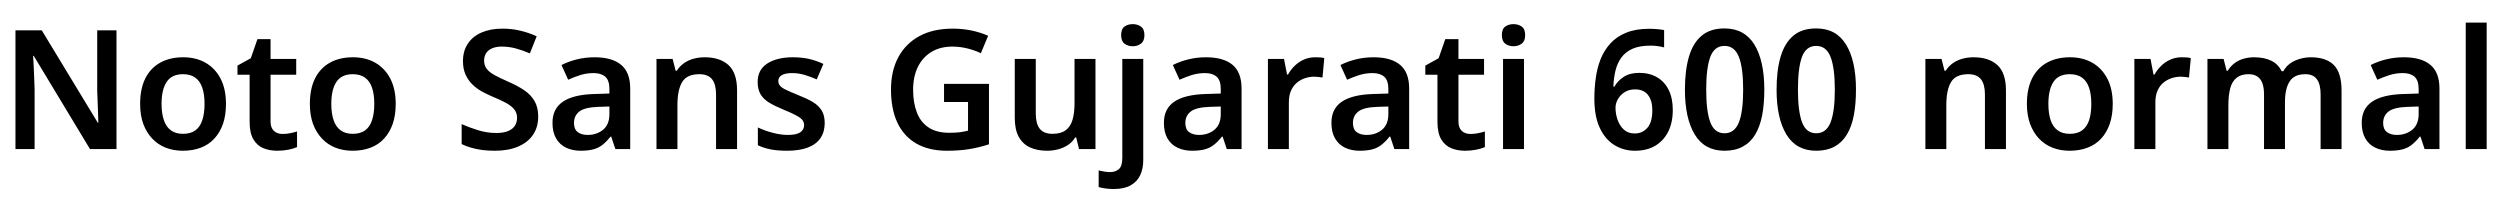 <svg xmlns="http://www.w3.org/2000/svg" xmlns:xlink="http://www.w3.org/1999/xlink" width="360.552" height="31.296"><path fill="black" d="M16.80 4.37L16.80 21.50L12.98 21.50L4.87 8.06L4.78 8.06Q4.82 8.78 4.86 9.58Q4.90 10.37 4.93 11.20Q4.97 12.02 4.99 12.86L4.99 12.86L4.99 21.50L2.23 21.50L2.23 4.37L6.02 4.37L14.11 17.71L14.18 17.71Q14.16 17.09 14.14 16.30Q14.11 15.50 14.08 14.68Q14.04 13.85 14.02 13.08L14.02 13.08L14.02 4.37L16.80 4.37ZM32.59 14.98L32.59 14.98Q32.59 16.61 32.16 17.86Q31.73 19.10 30.92 19.98Q30.12 20.86 28.96 21.30Q27.79 21.74 26.38 21.74L26.38 21.74Q25.03 21.74 23.90 21.30Q22.78 20.86 21.95 19.98Q21.12 19.10 20.66 17.86Q20.21 16.61 20.21 14.98L20.21 14.98Q20.21 12.82 20.95 11.32Q21.70 9.82 23.10 9.04Q24.50 8.26 26.42 8.26L26.42 8.26Q28.25 8.26 29.63 9.04Q31.01 9.82 31.80 11.32Q32.59 12.82 32.59 14.98ZM23.30 14.98L23.30 14.98Q23.30 16.34 23.63 17.32Q23.95 18.29 24.64 18.79Q25.32 19.30 26.40 19.30L26.40 19.30Q27.50 19.30 28.19 18.79Q28.87 18.29 29.18 17.32Q29.50 16.34 29.50 14.98L29.50 14.98Q29.50 13.58 29.17 12.64Q28.85 11.69 28.16 11.20Q27.48 10.70 26.40 10.70L26.40 10.70Q24.77 10.70 24.04 11.81Q23.30 12.91 23.30 14.98ZM40.75 19.32L40.75 19.32Q41.33 19.32 41.86 19.21Q42.38 19.10 42.84 18.96L42.84 18.96L42.84 21.22Q42.36 21.43 41.59 21.59Q40.82 21.74 39.98 21.74L39.98 21.74Q38.88 21.74 37.98 21.37Q37.08 21 36.54 20.09Q36 19.18 36 17.54L36 17.54L36 10.78L34.25 10.78L34.25 9.46L36.17 8.40L37.13 5.64L39.02 5.64L39.02 8.50L42.72 8.50L42.72 10.78L39.02 10.78L39.02 17.52Q39.02 18.43 39.50 18.88Q39.98 19.32 40.75 19.32ZM57.07 14.98L57.07 14.98Q57.07 16.61 56.64 17.86Q56.21 19.10 55.40 19.98Q54.60 20.86 53.44 21.30Q52.27 21.74 50.86 21.74L50.86 21.74Q49.51 21.74 48.38 21.30Q47.26 20.86 46.43 19.98Q45.60 19.10 45.14 17.86Q44.69 16.61 44.69 14.98L44.69 14.98Q44.69 12.82 45.43 11.32Q46.18 9.82 47.58 9.04Q48.98 8.26 50.90 8.26L50.90 8.26Q52.73 8.26 54.11 9.04Q55.49 9.82 56.28 11.32Q57.07 12.82 57.07 14.98ZM47.78 14.98L47.78 14.98Q47.78 16.34 48.11 17.32Q48.43 18.29 49.12 18.79Q49.80 19.30 50.88 19.30L50.88 19.30Q51.98 19.30 52.67 18.79Q53.35 18.29 53.66 17.32Q53.98 16.34 53.98 14.98L53.98 14.98Q53.98 13.58 53.65 12.64Q53.33 11.69 52.64 11.20Q51.96 10.70 50.88 10.70L50.88 10.70Q49.25 10.70 48.52 11.81Q47.78 12.91 47.78 14.98ZM77.62 16.82L77.62 16.82Q77.62 18.34 76.87 19.44Q76.13 20.54 74.72 21.14Q73.32 21.74 71.38 21.74L71.38 21.74Q70.44 21.74 69.59 21.64Q68.74 21.53 67.98 21.31Q67.22 21.10 66.58 20.78L66.58 20.78L66.58 17.90Q67.66 18.38 68.95 18.78Q70.25 19.18 71.59 19.18L71.59 19.18Q72.62 19.18 73.28 18.90Q73.94 18.62 74.26 18.13Q74.57 17.64 74.57 16.99L74.57 16.99Q74.57 16.27 74.16 15.77Q73.75 15.26 72.96 14.83Q72.17 14.40 70.99 13.92L70.99 13.92Q70.20 13.58 69.44 13.16Q68.69 12.74 68.09 12.14Q67.49 11.54 67.13 10.73Q66.77 9.91 66.77 8.81L66.77 8.81Q66.77 7.34 67.48 6.29Q68.18 5.23 69.47 4.68Q70.75 4.13 72.46 4.13L72.46 4.13Q73.82 4.13 75.02 4.42Q76.22 4.70 77.40 5.23L77.40 5.23L76.42 7.70Q75.36 7.25 74.38 6.98Q73.39 6.72 72.36 6.72L72.36 6.72Q71.54 6.72 70.97 6.97Q70.39 7.22 70.10 7.68Q69.82 8.14 69.82 8.74L69.82 8.74Q69.82 9.43 70.18 9.91Q70.54 10.39 71.29 10.81Q72.05 11.23 73.25 11.76L73.25 11.76Q74.64 12.36 75.60 13.01Q76.56 13.66 77.09 14.57Q77.62 15.48 77.62 16.82ZM85.75 8.26L85.75 8.26Q88.27 8.26 89.58 9.35Q90.89 10.44 90.89 12.77L90.89 12.77L90.89 21.50L88.75 21.50L88.15 19.70L88.06 19.70Q87.50 20.40 86.92 20.87Q86.33 21.34 85.57 21.54Q84.82 21.74 83.74 21.74L83.74 21.74Q82.58 21.74 81.66 21.31Q80.74 20.88 80.21 19.98Q79.68 19.08 79.68 17.71L79.68 17.71Q79.68 15.70 81.16 14.68Q82.63 13.66 85.63 13.56L85.63 13.56L87.89 13.49L87.89 12.84Q87.89 11.59 87.29 11.06Q86.69 10.54 85.61 10.54L85.61 10.54Q84.62 10.54 83.71 10.82Q82.80 11.11 81.94 11.50L81.94 11.50L80.98 9.38Q81.94 8.88 83.17 8.57Q84.41 8.26 85.75 8.26ZM87.89 15.36L86.30 15.41Q84.31 15.48 83.54 16.09Q82.78 16.70 82.78 17.74L82.78 17.74Q82.78 18.65 83.33 19.06Q83.88 19.46 84.74 19.46L84.74 19.46Q86.06 19.46 86.98 18.71Q87.89 17.95 87.89 16.46L87.89 16.46L87.89 15.36ZM101.64 8.26L101.64 8.26Q103.82 8.26 105.06 9.38Q106.30 10.51 106.30 13.03L106.30 13.03L106.30 21.50L103.27 21.50L103.27 13.63Q103.27 12.17 102.70 11.44Q102.12 10.70 100.87 10.70L100.87 10.70Q99.05 10.70 98.38 11.84Q97.70 12.98 97.70 15.14L97.70 15.14L97.70 21.50L94.68 21.50L94.68 8.50L97.01 8.50L97.44 10.20L97.61 10.20Q98.04 9.53 98.66 9.10Q99.29 8.66 100.06 8.46Q100.82 8.26 101.64 8.26ZM118.94 17.74L118.94 17.74Q118.94 19.03 118.32 19.93Q117.70 20.83 116.48 21.29Q115.27 21.74 113.52 21.74L113.52 21.74Q112.15 21.74 111.17 21.55Q110.18 21.36 109.30 20.95L109.30 20.95L109.30 18.38Q110.26 18.84 111.43 19.15Q112.61 19.46 113.62 19.46L113.62 19.46Q114.86 19.46 115.42 19.08Q115.97 18.70 115.97 18.05L115.97 18.05Q115.97 17.66 115.75 17.35Q115.54 17.04 114.91 16.69Q114.29 16.34 113.02 15.82L113.02 15.82Q111.77 15.31 110.94 14.81Q110.11 14.30 109.69 13.60Q109.27 12.89 109.27 11.81L109.27 11.81Q109.27 10.06 110.66 9.16Q112.06 8.26 114.34 8.26L114.34 8.26Q115.54 8.26 116.60 8.48Q117.67 8.71 118.75 9.22L118.75 9.22L117.79 11.45Q116.90 11.06 116.03 10.80Q115.15 10.54 114.24 10.54L114.24 10.54Q113.26 10.54 112.75 10.84Q112.25 11.14 112.25 11.66L112.25 11.66Q112.25 12.07 112.50 12.37Q112.75 12.67 113.39 12.97Q114.02 13.27 115.20 13.75L115.20 13.75Q116.38 14.21 117.20 14.70Q118.03 15.19 118.49 15.91Q118.94 16.63 118.94 17.74ZM136.15 14.71L136.15 12.10L142.63 12.10L142.63 20.81Q141.26 21.26 139.82 21.50Q138.38 21.74 136.56 21.74L136.56 21.74Q133.97 21.74 132.17 20.71Q130.37 19.68 129.43 17.71Q128.50 15.74 128.50 12.91L128.50 12.91Q128.50 10.22 129.55 8.26Q130.61 6.29 132.59 5.21Q134.57 4.13 137.42 4.13L137.42 4.13Q138.82 4.13 140.12 4.40Q141.43 4.68 142.51 5.16L142.51 5.16L141.46 7.68Q140.64 7.27 139.57 7.00Q138.50 6.72 137.35 6.72L137.35 6.72Q135.60 6.72 134.33 7.49Q133.06 8.26 132.37 9.66Q131.69 11.06 131.69 12.96L131.69 12.96Q131.69 14.78 132.22 16.19Q132.74 17.59 133.90 18.37Q135.05 19.15 136.90 19.15L136.90 19.15Q137.81 19.15 138.44 19.07Q139.08 18.98 139.61 18.84L139.61 18.84L139.61 14.71L136.15 14.71ZM154.97 8.50L157.99 8.50L157.99 21.50L155.62 21.50L155.21 19.82L155.06 19.82Q154.66 20.50 154.01 20.92Q153.36 21.34 152.59 21.54Q151.82 21.74 151.01 21.74L151.01 21.74Q149.57 21.74 148.51 21.24Q147.46 20.74 146.90 19.69Q146.35 18.65 146.35 16.99L146.35 16.99L146.35 8.50L149.38 8.50L149.38 16.39Q149.38 17.83 149.95 18.56Q150.53 19.30 151.78 19.30L151.78 19.30Q153.00 19.30 153.70 18.78Q154.39 18.26 154.68 17.28Q154.97 16.30 154.97 14.86L154.97 14.86L154.97 8.50ZM160.61 27.26L160.61 27.26Q160.01 27.26 159.43 27.18Q158.86 27.10 158.45 26.98L158.45 26.98L158.45 24.58Q158.86 24.67 159.24 24.74Q159.62 24.82 160.10 24.82L160.10 24.82Q160.85 24.82 161.35 24.40Q161.86 23.98 161.86 22.80L161.86 22.80L161.86 8.50L164.88 8.50L164.88 23.11Q164.88 24.31 164.45 25.25Q164.02 26.18 163.08 26.72Q162.14 27.26 160.61 27.26ZM161.69 5.06L161.69 5.06Q161.69 4.18 162.18 3.83Q162.67 3.48 163.37 3.48L163.37 3.48Q164.04 3.48 164.54 3.83Q165.05 4.18 165.05 5.06L165.05 5.06Q165.05 5.93 164.54 6.30Q164.04 6.67 163.37 6.67L163.37 6.67Q162.67 6.67 162.18 6.30Q161.69 5.93 161.69 5.06ZM173.93 8.26L173.93 8.26Q176.45 8.26 177.76 9.35Q179.06 10.44 179.06 12.77L179.06 12.77L179.06 21.50L176.93 21.50L176.33 19.70L176.23 19.70Q175.68 20.40 175.09 20.87Q174.50 21.34 173.75 21.54Q172.99 21.74 171.91 21.74L171.91 21.74Q170.76 21.74 169.84 21.31Q168.91 20.88 168.38 19.98Q167.86 19.08 167.86 17.71L167.86 17.71Q167.86 15.70 169.33 14.68Q170.81 13.66 173.81 13.56L173.81 13.56L176.06 13.49L176.06 12.84Q176.06 11.59 175.46 11.06Q174.86 10.54 173.78 10.54L173.78 10.54Q172.80 10.54 171.89 10.82Q170.98 11.11 170.11 11.50L170.11 11.50L169.15 9.38Q170.11 8.88 171.35 8.57Q172.58 8.26 173.93 8.26ZM176.06 15.36L174.48 15.41Q172.49 15.48 171.72 16.09Q170.95 16.70 170.95 17.74L170.95 17.74Q170.95 18.65 171.50 19.06Q172.06 19.46 172.92 19.46L172.92 19.46Q174.24 19.46 175.15 18.71Q176.06 17.95 176.06 16.46L176.06 16.46L176.06 15.36ZM189.67 8.26L189.67 8.26Q189.96 8.26 190.34 8.28Q190.73 8.30 190.99 8.38L190.99 8.38L190.73 11.18Q190.51 11.14 190.16 11.10Q189.82 11.06 189.55 11.06L189.55 11.06Q188.83 11.06 188.17 11.29Q187.51 11.52 187.00 11.96Q186.48 12.41 186.18 13.10Q185.88 13.80 185.88 14.76L185.88 14.76L185.88 21.50L182.86 21.50L182.86 8.50L185.18 8.50L185.62 10.75L185.76 10.75Q186.14 10.06 186.72 9.49Q187.30 8.93 188.05 8.59Q188.81 8.26 189.67 8.26ZM198.10 8.26L198.10 8.26Q200.62 8.26 201.92 9.35Q203.23 10.44 203.23 12.77L203.23 12.77L203.23 21.50L201.10 21.50L200.50 19.70L200.40 19.70Q199.85 20.40 199.26 20.87Q198.67 21.34 197.92 21.54Q197.16 21.74 196.08 21.74L196.08 21.74Q194.93 21.74 194.00 21.31Q193.08 20.88 192.55 19.98Q192.02 19.08 192.02 17.71L192.02 17.71Q192.02 15.70 193.50 14.68Q194.98 13.66 197.98 13.56L197.98 13.56L200.23 13.49L200.23 12.84Q200.23 11.59 199.63 11.06Q199.03 10.54 197.95 10.54L197.95 10.54Q196.97 10.54 196.06 10.82Q195.14 11.11 194.28 11.50L194.28 11.50L193.32 9.38Q194.28 8.88 195.52 8.57Q196.75 8.26 198.10 8.26ZM200.23 15.36L198.65 15.41Q196.66 15.48 195.89 16.09Q195.12 16.70 195.12 17.74L195.12 17.74Q195.12 18.65 195.67 19.06Q196.22 19.46 197.09 19.46L197.09 19.46Q198.41 19.46 199.32 18.71Q200.23 17.95 200.23 16.46L200.23 16.46L200.23 15.36ZM212.06 19.32L212.06 19.32Q212.64 19.32 213.17 19.21Q213.70 19.10 214.15 18.96L214.15 18.96L214.15 21.22Q213.67 21.43 212.90 21.59Q212.14 21.74 211.30 21.74L211.30 21.74Q210.19 21.74 209.29 21.37Q208.39 21 207.85 20.09Q207.31 19.18 207.31 17.54L207.31 17.54L207.31 10.78L205.56 10.78L205.56 9.46L207.48 8.40L208.44 5.64L210.34 5.64L210.34 8.50L214.03 8.50L214.03 10.78L210.34 10.78L210.34 17.52Q210.34 18.43 210.82 18.88Q211.30 19.32 212.06 19.32ZM216.77 8.50L219.79 8.50L219.79 21.50L216.77 21.50L216.77 8.50ZM218.28 3.48L218.28 3.48Q218.95 3.48 219.46 3.83Q219.96 4.18 219.96 5.06L219.96 5.06Q219.96 5.93 219.46 6.30Q218.95 6.67 218.28 6.67L218.28 6.67Q217.58 6.67 217.09 6.30Q216.60 5.93 216.60 5.06L216.60 5.06Q216.60 4.18 217.09 3.83Q217.58 3.48 218.28 3.48ZM235.80 21.74L235.80 21.74Q234.17 21.74 232.84 20.93Q231.50 20.11 230.72 18.44Q229.94 16.78 229.94 14.21L229.94 14.21Q229.94 12.72 230.14 11.28Q230.33 9.84 230.83 8.56Q231.34 7.27 232.24 6.28Q233.14 5.28 234.52 4.72Q235.90 4.15 237.86 4.15L237.86 4.15Q238.34 4.15 238.97 4.20Q239.59 4.25 240 4.34L240 4.34L240 6.84Q239.57 6.72 239.06 6.65Q238.56 6.58 238.06 6.58L238.06 6.58Q236.47 6.58 235.45 7.03Q234.43 7.49 233.84 8.29Q233.26 9.10 232.99 10.16Q232.73 11.23 232.68 12.50L232.68 12.50L232.82 12.50Q233.30 11.66 234.17 11.09Q235.03 10.51 236.42 10.51L236.42 10.51Q237.91 10.51 238.99 11.15Q240.07 11.78 240.66 12.97Q241.25 14.16 241.25 15.86L241.25 15.86Q241.25 17.69 240.58 19.01Q239.90 20.33 238.69 21.04Q237.48 21.74 235.80 21.74ZM235.75 19.25L235.75 19.25Q236.88 19.25 237.59 18.43Q238.30 17.62 238.30 15.89L238.30 15.89Q238.30 14.50 237.67 13.69Q237.05 12.89 235.80 12.89L235.80 12.89Q234.96 12.89 234.32 13.28Q233.69 13.68 233.34 14.29Q232.99 14.90 232.99 15.55L232.99 15.55Q232.99 16.42 233.29 17.28Q233.59 18.14 234.20 18.70Q234.82 19.25 235.75 19.25ZM248.71 21.74L248.71 21.74Q245.83 21.74 244.42 19.40Q243 17.06 243 12.94L243 12.94Q243 10.15 243.58 8.18Q244.15 6.22 245.40 5.16Q246.65 4.10 248.71 4.10L248.71 4.10Q251.59 4.10 253.02 6.43Q254.45 8.76 254.45 12.91L254.45 12.91Q254.45 15 254.14 16.63Q253.82 18.26 253.14 19.40Q252.46 20.54 251.35 21.14Q250.25 21.74 248.71 21.74ZM248.71 19.22L248.71 19.22Q250.15 19.22 250.78 17.66Q251.40 16.10 251.40 12.94L251.40 12.94Q251.40 9.77 250.78 8.20Q250.15 6.62 248.71 6.62L248.71 6.62Q247.25 6.62 246.66 8.21Q246.07 9.79 246.07 12.94L246.07 12.94Q246.07 16.08 246.67 17.65Q247.27 19.22 248.71 19.22ZM261.94 21.74L261.94 21.74Q259.06 21.74 257.64 19.40Q256.22 17.06 256.22 12.94L256.22 12.94Q256.22 10.15 256.80 8.18Q257.38 6.22 258.62 5.16Q259.87 4.10 261.94 4.10L261.94 4.10Q264.82 4.10 266.24 6.43Q267.67 8.76 267.67 12.91L267.67 12.91Q267.67 15 267.36 16.63Q267.05 18.26 266.36 19.40Q265.68 20.54 264.58 21.14Q263.47 21.74 261.94 21.74ZM261.94 19.22L261.94 19.22Q263.38 19.22 264 17.66Q264.62 16.10 264.62 12.94L264.62 12.94Q264.62 9.77 264 8.20Q263.38 6.62 261.94 6.62L261.94 6.62Q260.47 6.62 259.88 8.21Q259.30 9.79 259.30 12.94L259.30 12.94Q259.30 16.08 259.90 17.65Q260.50 19.22 261.94 19.22ZM284.64 8.26L284.64 8.26Q286.82 8.26 288.06 9.38Q289.30 10.51 289.30 13.03L289.30 13.03L289.30 21.50L286.27 21.50L286.27 13.63Q286.27 12.17 285.70 11.44Q285.12 10.70 283.87 10.70L283.87 10.70Q282.05 10.70 281.38 11.84Q280.70 12.98 280.70 15.14L280.70 15.14L280.70 21.50L277.68 21.50L277.68 8.50L280.01 8.50L280.44 10.20L280.61 10.20Q281.04 9.53 281.66 9.10Q282.29 8.66 283.06 8.46Q283.82 8.26 284.64 8.26ZM304.70 14.98L304.70 14.98Q304.70 16.61 304.27 17.86Q303.84 19.10 303.04 19.98Q302.23 20.86 301.07 21.30Q299.90 21.74 298.49 21.74L298.49 21.74Q297.14 21.74 296.02 21.30Q294.89 20.86 294.06 19.98Q293.23 19.10 292.78 17.86Q292.32 16.61 292.32 14.98L292.32 14.98Q292.32 12.82 293.06 11.32Q293.81 9.82 295.21 9.04Q296.62 8.26 298.54 8.26L298.54 8.26Q300.36 8.26 301.74 9.04Q303.12 9.82 303.91 11.32Q304.70 12.82 304.70 14.98ZM295.42 14.98L295.42 14.98Q295.42 16.34 295.74 17.32Q296.06 18.29 296.75 18.79Q297.43 19.30 298.51 19.30L298.51 19.30Q299.62 19.30 300.30 18.79Q300.98 18.29 301.30 17.32Q301.61 16.34 301.61 14.98L301.61 14.98Q301.61 13.58 301.28 12.64Q300.96 11.69 300.28 11.20Q299.59 10.70 298.51 10.70L298.51 10.70Q296.88 10.70 296.15 11.81Q295.42 12.91 295.42 14.98ZM314.64 8.26L314.64 8.26Q314.93 8.26 315.31 8.28Q315.70 8.30 315.96 8.38L315.96 8.38L315.70 11.18Q315.48 11.14 315.13 11.10Q314.78 11.06 314.52 11.06L314.52 11.06Q313.80 11.06 313.14 11.29Q312.48 11.52 311.96 11.96Q311.45 12.41 311.15 13.10Q310.85 13.80 310.85 14.76L310.85 14.76L310.85 21.50L307.82 21.50L307.82 8.50L310.15 8.50L310.58 10.75L310.73 10.75Q311.11 10.06 311.69 9.49Q312.26 8.93 313.02 8.59Q313.78 8.26 314.64 8.26ZM333.26 8.26L333.26 8.26Q335.47 8.26 336.59 9.38Q337.70 10.51 337.70 13.03L337.70 13.03L337.70 21.50L334.68 21.50L334.68 13.61Q334.68 12.17 334.15 11.44Q333.62 10.70 332.47 10.70L332.47 10.70Q330.89 10.70 330.22 11.74Q329.54 12.77 329.54 14.74L329.54 14.74L329.54 21.50L326.52 21.50L326.52 13.61Q326.52 12.65 326.28 12.00Q326.04 11.35 325.55 11.03Q325.06 10.70 324.29 10.70L324.29 10.70Q323.21 10.70 322.56 11.22Q321.91 11.74 321.65 12.72Q321.38 13.70 321.38 15.14L321.38 15.14L321.38 21.50L318.36 21.50L318.36 8.50L320.69 8.50L321.12 10.20L321.29 10.20Q321.70 9.53 322.28 9.10Q322.87 8.66 323.60 8.46Q324.34 8.26 325.08 8.26L325.08 8.26Q326.54 8.26 327.55 8.75Q328.56 9.24 329.06 10.27L329.06 10.27L329.30 10.27Q329.90 9.22 331.00 8.74Q332.09 8.26 333.26 8.26ZM346.68 8.26L346.68 8.26Q349.20 8.26 350.51 9.35Q351.82 10.44 351.82 12.77L351.82 12.77L351.82 21.50L349.68 21.50L349.08 19.70L348.98 19.70Q348.43 20.40 347.84 20.87Q347.26 21.34 346.50 21.54Q345.74 21.74 344.66 21.74L344.66 21.74Q343.51 21.74 342.59 21.31Q341.66 20.88 341.14 19.98Q340.61 19.08 340.61 17.71L340.61 17.71Q340.61 15.70 342.08 14.68Q343.56 13.66 346.56 13.56L346.56 13.56L348.82 13.49L348.82 12.84Q348.82 11.59 348.22 11.06Q347.62 10.54 346.54 10.54L346.54 10.54Q345.55 10.54 344.64 10.82Q343.73 11.11 342.86 11.50L342.86 11.50L341.90 9.38Q342.86 8.88 344.10 8.57Q345.34 8.26 346.68 8.26ZM348.82 15.36L347.23 15.41Q345.24 15.48 344.47 16.09Q343.70 16.70 343.70 17.74L343.70 17.74Q343.70 18.65 344.26 19.06Q344.81 19.46 345.67 19.46L345.67 19.46Q346.99 19.46 347.90 18.71Q348.82 17.95 348.82 16.46L348.82 16.46L348.82 15.36ZM358.63 3.26L358.63 21.50L355.61 21.50L355.61 3.26L358.63 3.26Z"/></svg>